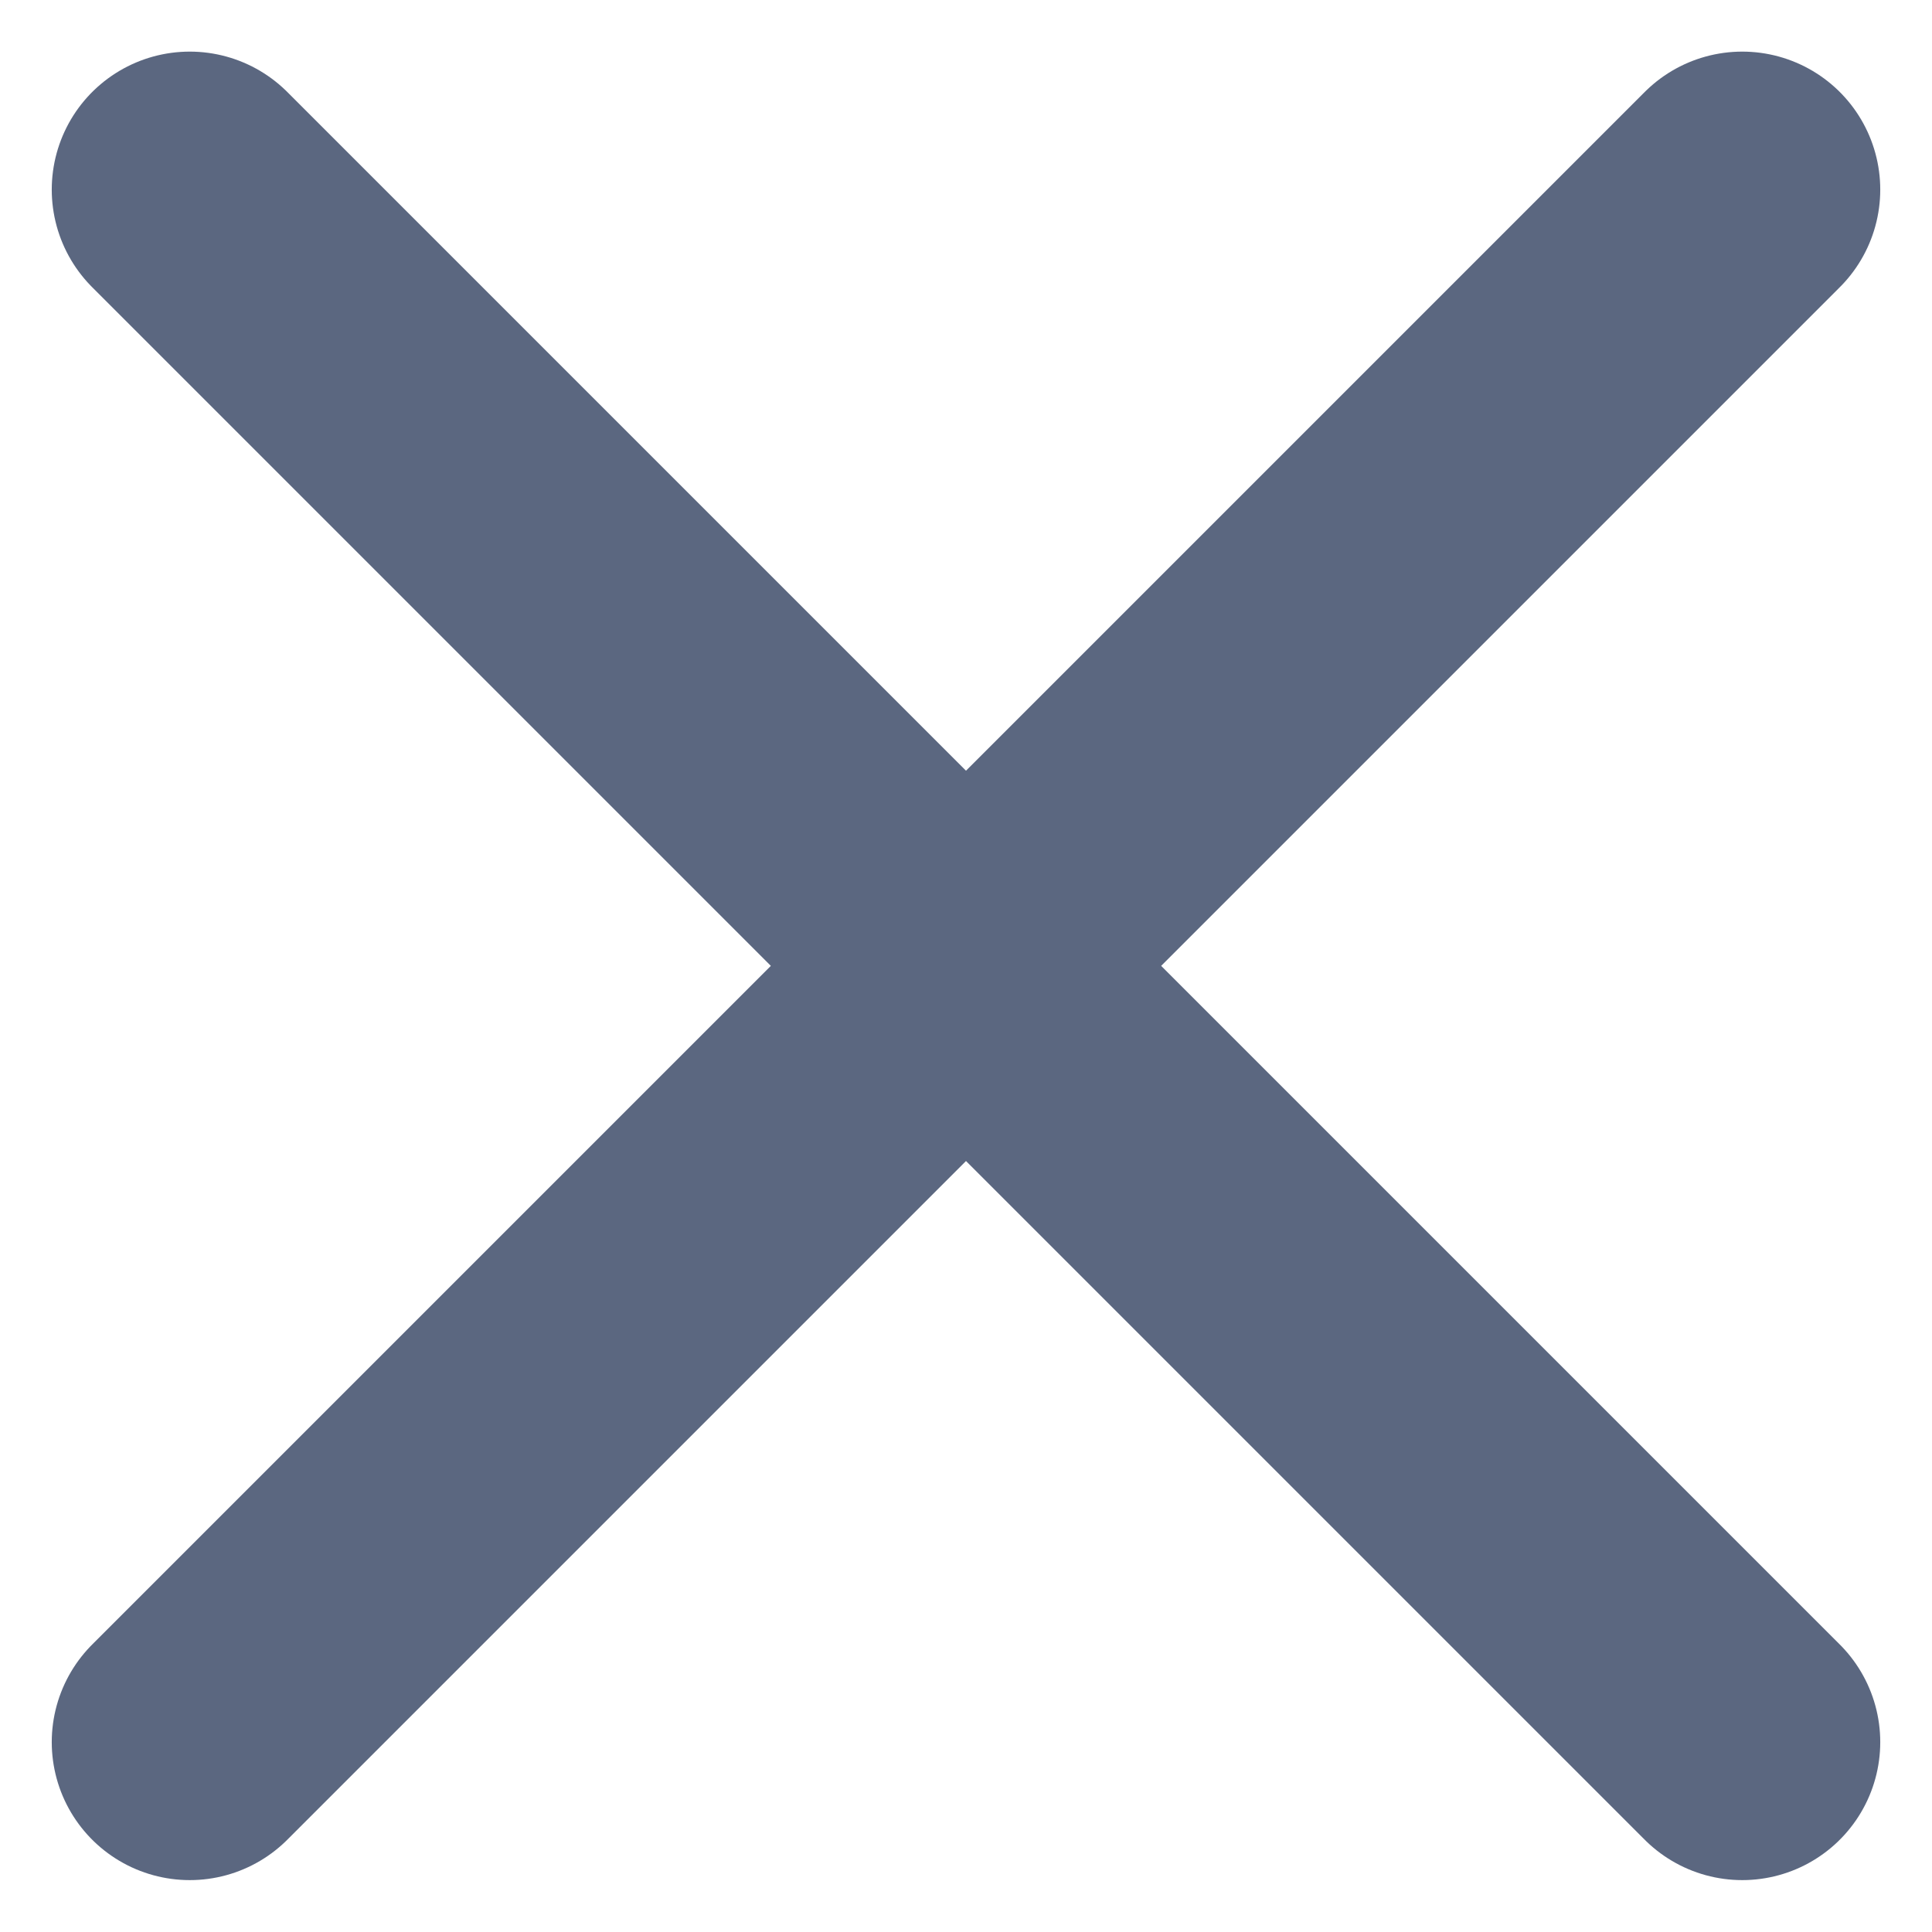 <svg xmlns="http://www.w3.org/2000/svg" width="14" height="14" viewBox="0 0 14 14">
    <g fill="none" fill-rule="evenodd" stroke="#16274A" stroke-linecap="round" stroke-linejoin="round" stroke-width="2" opacity=".7">
        <path d="M1.375 12.624l11.25-11.25M12.625 12.624L1.375 1.374"/>
    </g>
</svg>
